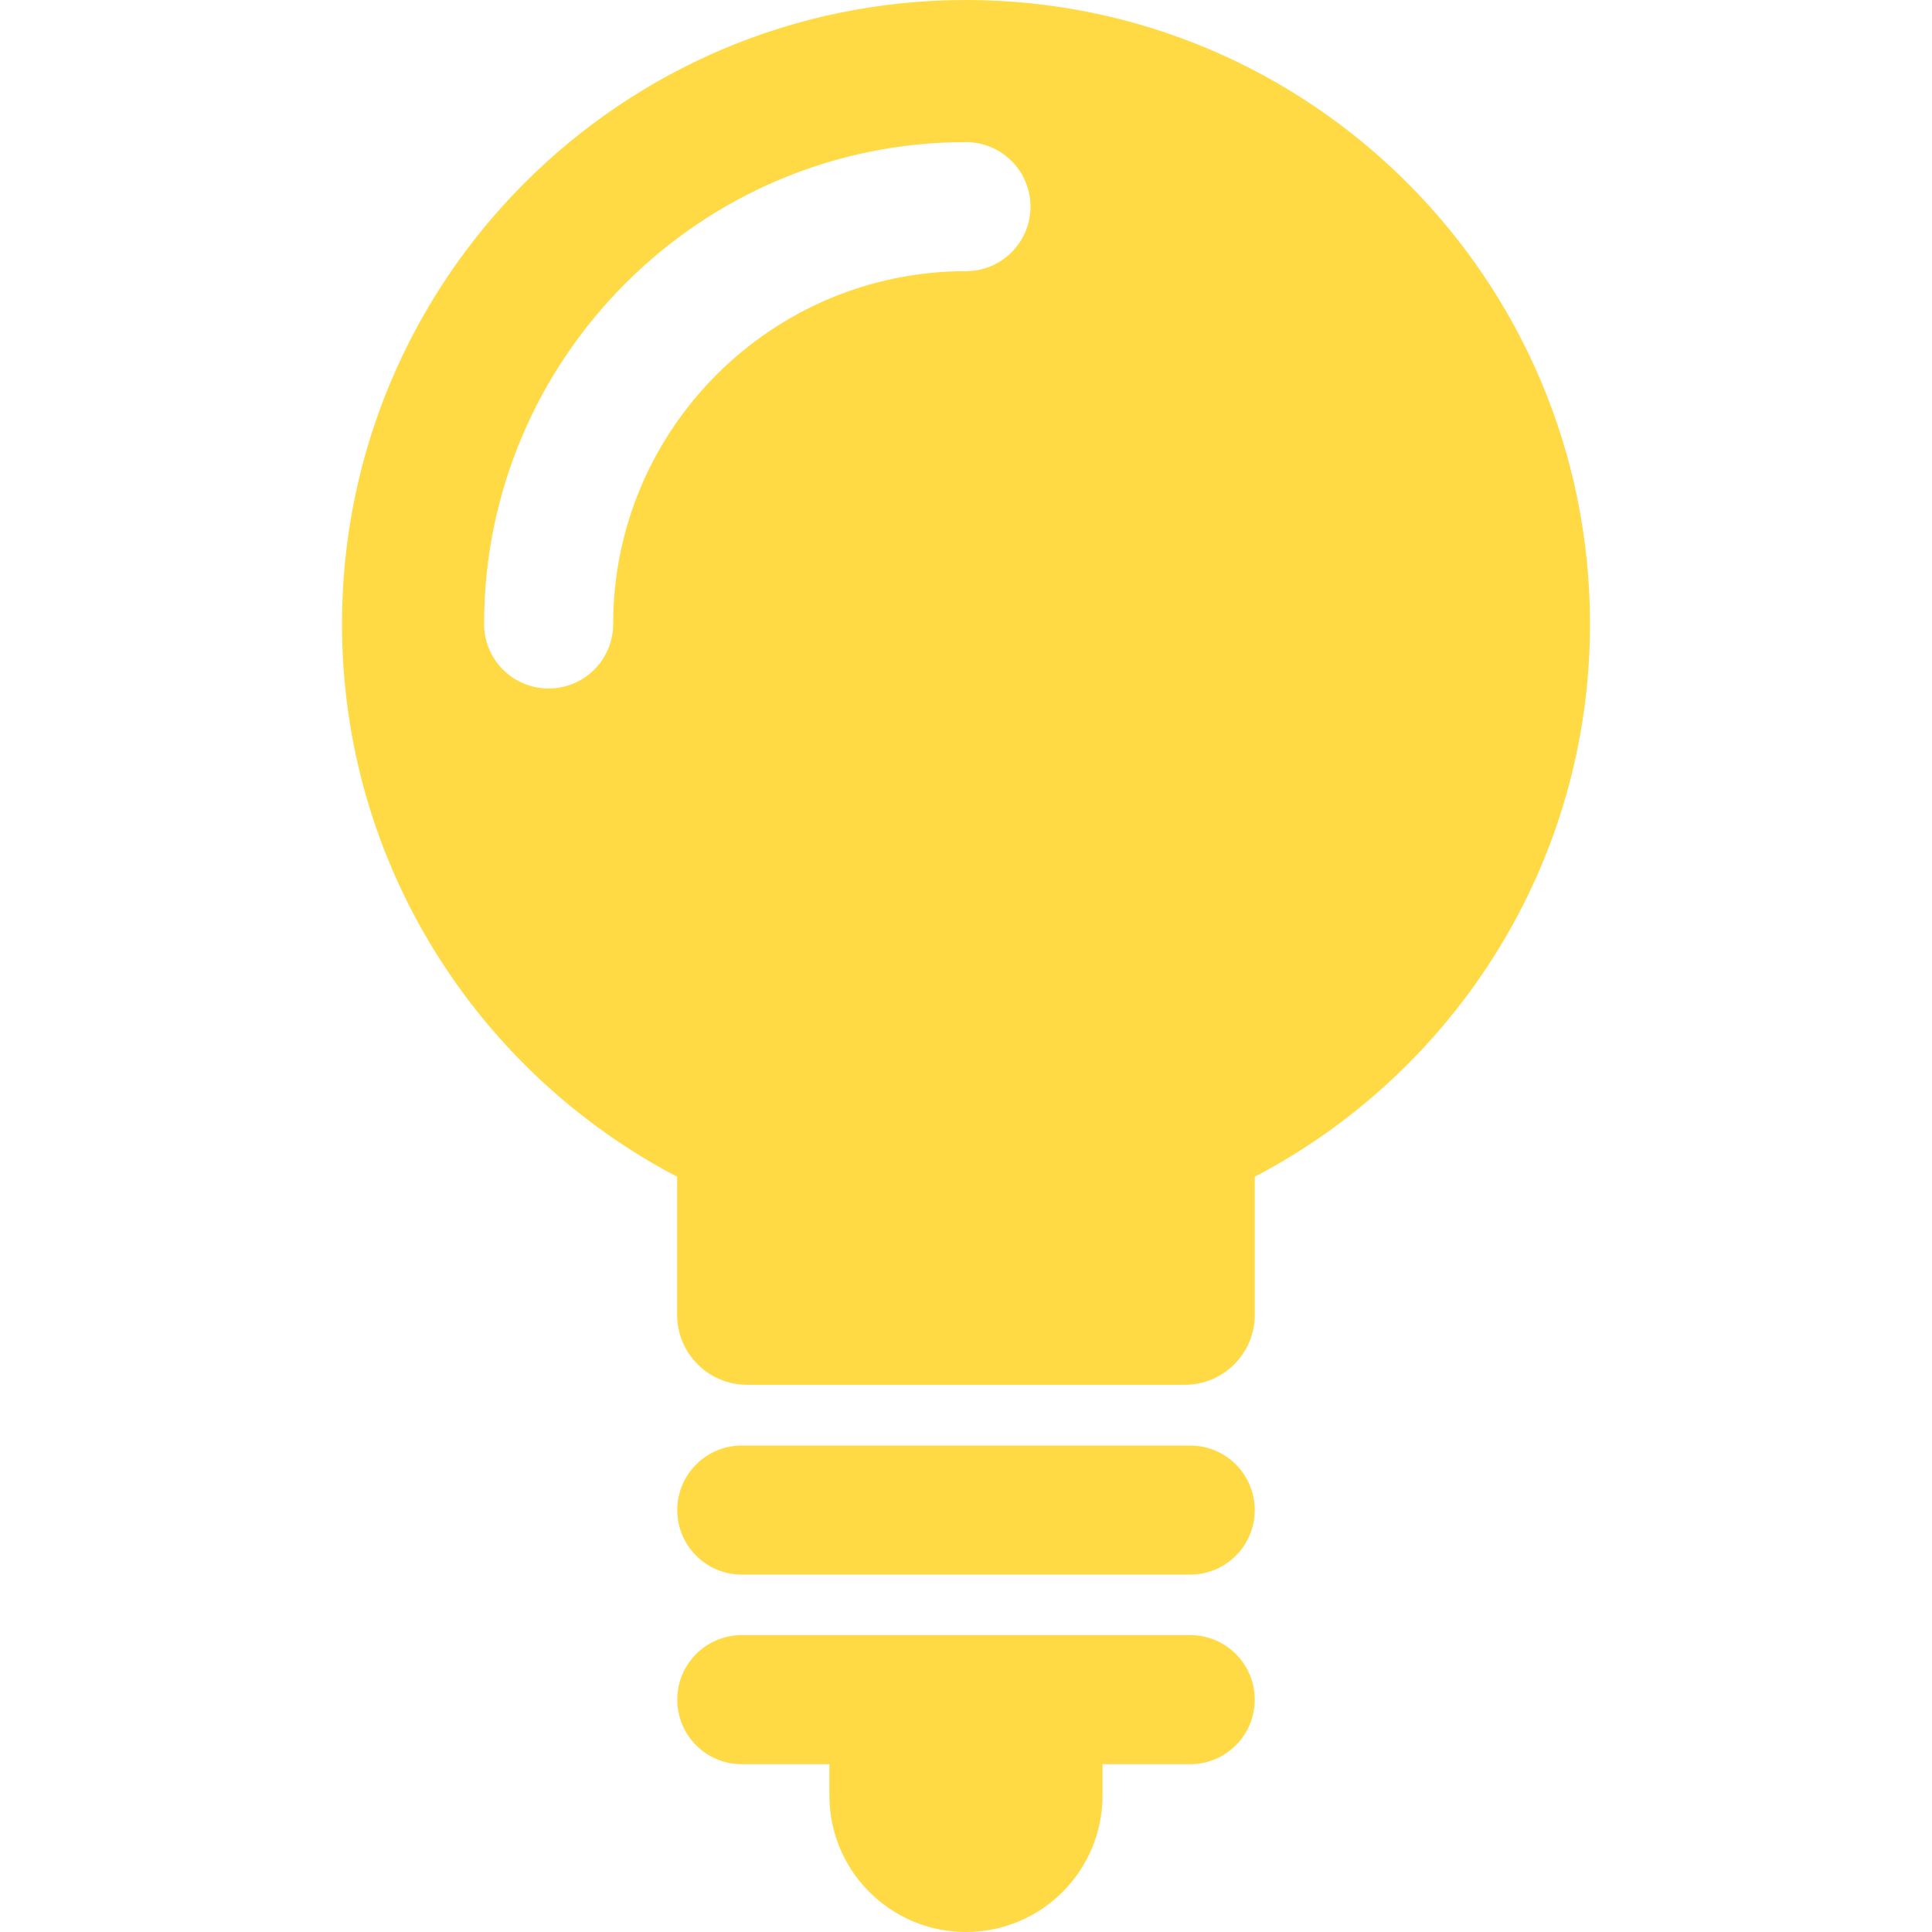 <?xml version="1.0" encoding="iso-8859-1"?>
<!-- Generator: Adobe Illustrator 16.0.0, SVG Export Plug-In . SVG Version: 6.00 Build 0)  -->
<!DOCTYPE svg PUBLIC "-//W3C//DTD SVG 1.1//EN" "http://www.w3.org/Graphics/SVG/1.1/DTD/svg11.dtd">
<svg xmlns="http://www.w3.org/2000/svg" xmlns:xlink="http://www.w3.org/1999/xlink" version="1.1" id="Capa_1" x="0px" y="0px" width="512px" height="512px" viewBox="0 0 494.293 494.293" style="enable-background:new 0 0 494.293 494.293;" xml:space="preserve">
<g>
	<g>
		<g id="Icons_19_">
			<g>
				<path d="M304.504,418.334H189.783c-9.125,0-16.508,7.395-16.508,16.512s7.383,16.513,16.508,16.513h22.41v7.995      c0,19.3,15.645,34.939,34.943,34.939c19.296,0,34.941-15.641,34.941-34.939v-7.995h22.427c9.123,0,16.514-7.396,16.514-16.513      C321.018,425.727,313.627,418.334,304.504,418.334z" fill="#FFDA44"/>
				<path d="M304.504,369.834H189.783c-9.125,0-16.508,7.395-16.508,16.512s7.383,16.508,16.508,16.508h114.721      c9.123,0,16.514-7.391,16.514-16.508S313.627,369.834,304.504,369.834z" fill="#FFDA44"/>
				<path d="M247.123,0C158.975,0,87.498,71.476,87.498,159.638c0,61.48,34.807,114.76,85.742,141.428v35.319      c0,9.894,8.014,17.906,17.9,17.906h111.993c9.885,0,17.896-8.014,17.896-17.906V301.06      c50.951-26.668,85.766-79.941,85.766-141.421C406.795,71.475,335.299,0,247.123,0z M247.136,69.377      c-49.771,0-90.26,40.495-90.26,90.26c0,9.118-7.385,16.511-16.508,16.511c-9.133,0-16.516-7.394-16.516-16.511      c0-67.976,55.303-123.279,123.283-123.279c9.125,0,16.506,7.39,16.506,16.511C263.645,61.987,256.262,69.377,247.136,69.377z" fill="#FFDA44"/>
			</g>
		</g>
	</g>
</g>
<g>
</g>
<g>
</g>
<g>
</g>
<g>
</g>
<g>
</g>
<g>
</g>
<g>
</g>
<g>
</g>
<g>
</g>
<g>
</g>
<g>
</g>
<g>
</g>
<g>
</g>
<g>
</g>
<g>
</g>
</svg>
